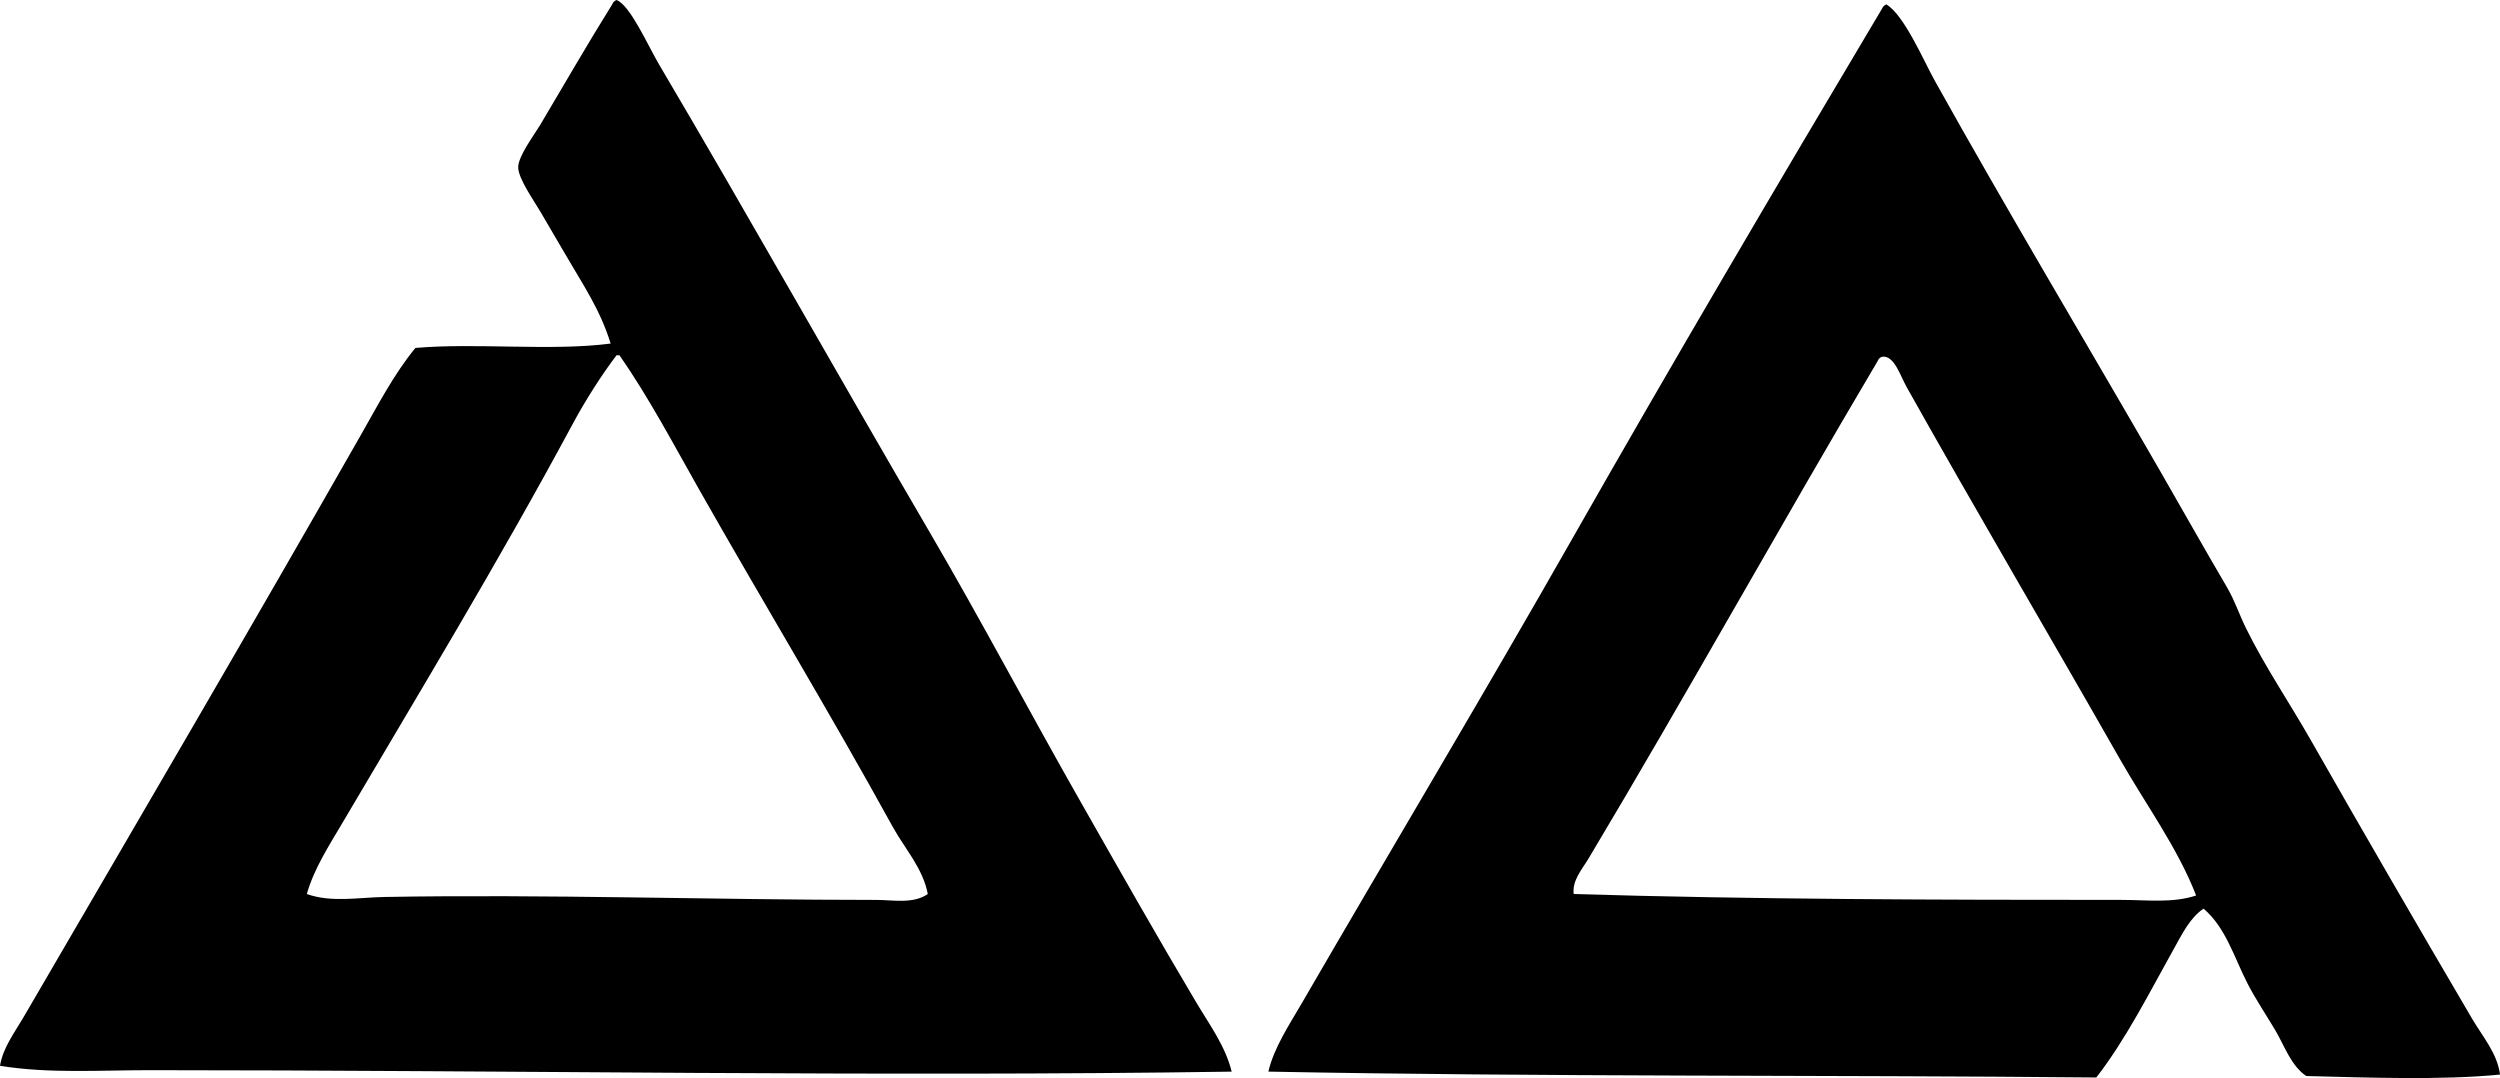 <svg enable-background="new 0 0 83.902 36.181" viewBox="0 0 83.902 36.181" xmlns="http://www.w3.org/2000/svg"><g clip-rule="evenodd" fill-rule="evenodd"><path d="m20.691 0c.461.177 1.045 1.515 1.43 2.168 3.051 5.168 6.062 10.532 9.064 15.667 1.762 3.013 3.375 6.08 5.076 9.065 1.287 2.262 2.549 4.493 3.891 6.75.445.748.975 1.461 1.184 2.315-11.82.177-24.252-.048-36.311-.049-1.691 0-3.385.12-5.025-.147.098-.608.492-1.119.787-1.626 3.756-6.449 7.6-13.009 11.332-19.559.564-.989 1.096-2.021 1.822-2.907 2.057-.178 4.58.112 6.553-.147-.357-1.152-.916-1.95-1.527-3.006-.234-.407-.523-.886-.836-1.428-.223-.382-.736-1.101-.74-1.478-.002-.376.523-1.066.74-1.429.814-1.37 1.603-2.742 2.414-4.04.027-.072.076-.121.146-.149zm-1.476 14.238c-2.469 4.592-5.168 9.042-7.736 13.401-.447.759-.939 1.514-1.182 2.365.828.295 1.734.114 2.611.099 5.41-.096 11.012.099 16.504.099.562 0 1.23.143 1.725-.197-.158-.859-.774-1.524-1.182-2.266-2.111-3.835-4.373-7.571-6.504-11.332-.863-1.524-1.674-3.063-2.66-4.483-.033 0-.066 0-.1 0-.482.634-1.037 1.494-1.476 2.314z"/><path d="m63.308.148c.594.35 1.256 1.899 1.625 2.562 2.457 4.404 5.035 8.713 7.539 13.056.754 1.309 1.486 2.612 2.266 3.941.262.447.406.902.641 1.379.623 1.269 1.451 2.486 2.168 3.744 1.773 3.112 3.588 6.24 5.42 9.361.35.597.844 1.158.936 1.872-1.957.195-4.465.1-6.504.049-.51-.347-.717-.987-1.033-1.527-.303-.513-.658-1.035-.937-1.577-.449-.875-.732-1.884-1.477-2.513-.455.305-.721.858-.986 1.33-.801 1.431-1.607 3.039-2.611 4.336-9.006-.088-18.613-.018-27.787-.197.182-.794.697-1.564 1.133-2.315 2.982-5.142 6.094-10.345 9.066-15.569 3.401-5.978 6.895-11.91 10.393-17.785.029-.07.078-.12.148-.147zm-.294 11.972c-3.275 5.531-6.436 11.234-9.707 16.702-.205.344-.553.733-.492 1.182 5.947.181 12.332.198 18.377.197.844 0 1.725.116 2.512-.148-.631-1.62-1.691-3.054-2.561-4.582-2.369-4.162-4.781-8.25-7.145-12.464-.24-.429-.426-1.091-.838-1.035-.07.027-.119.077-.146.148z"/></g></svg>